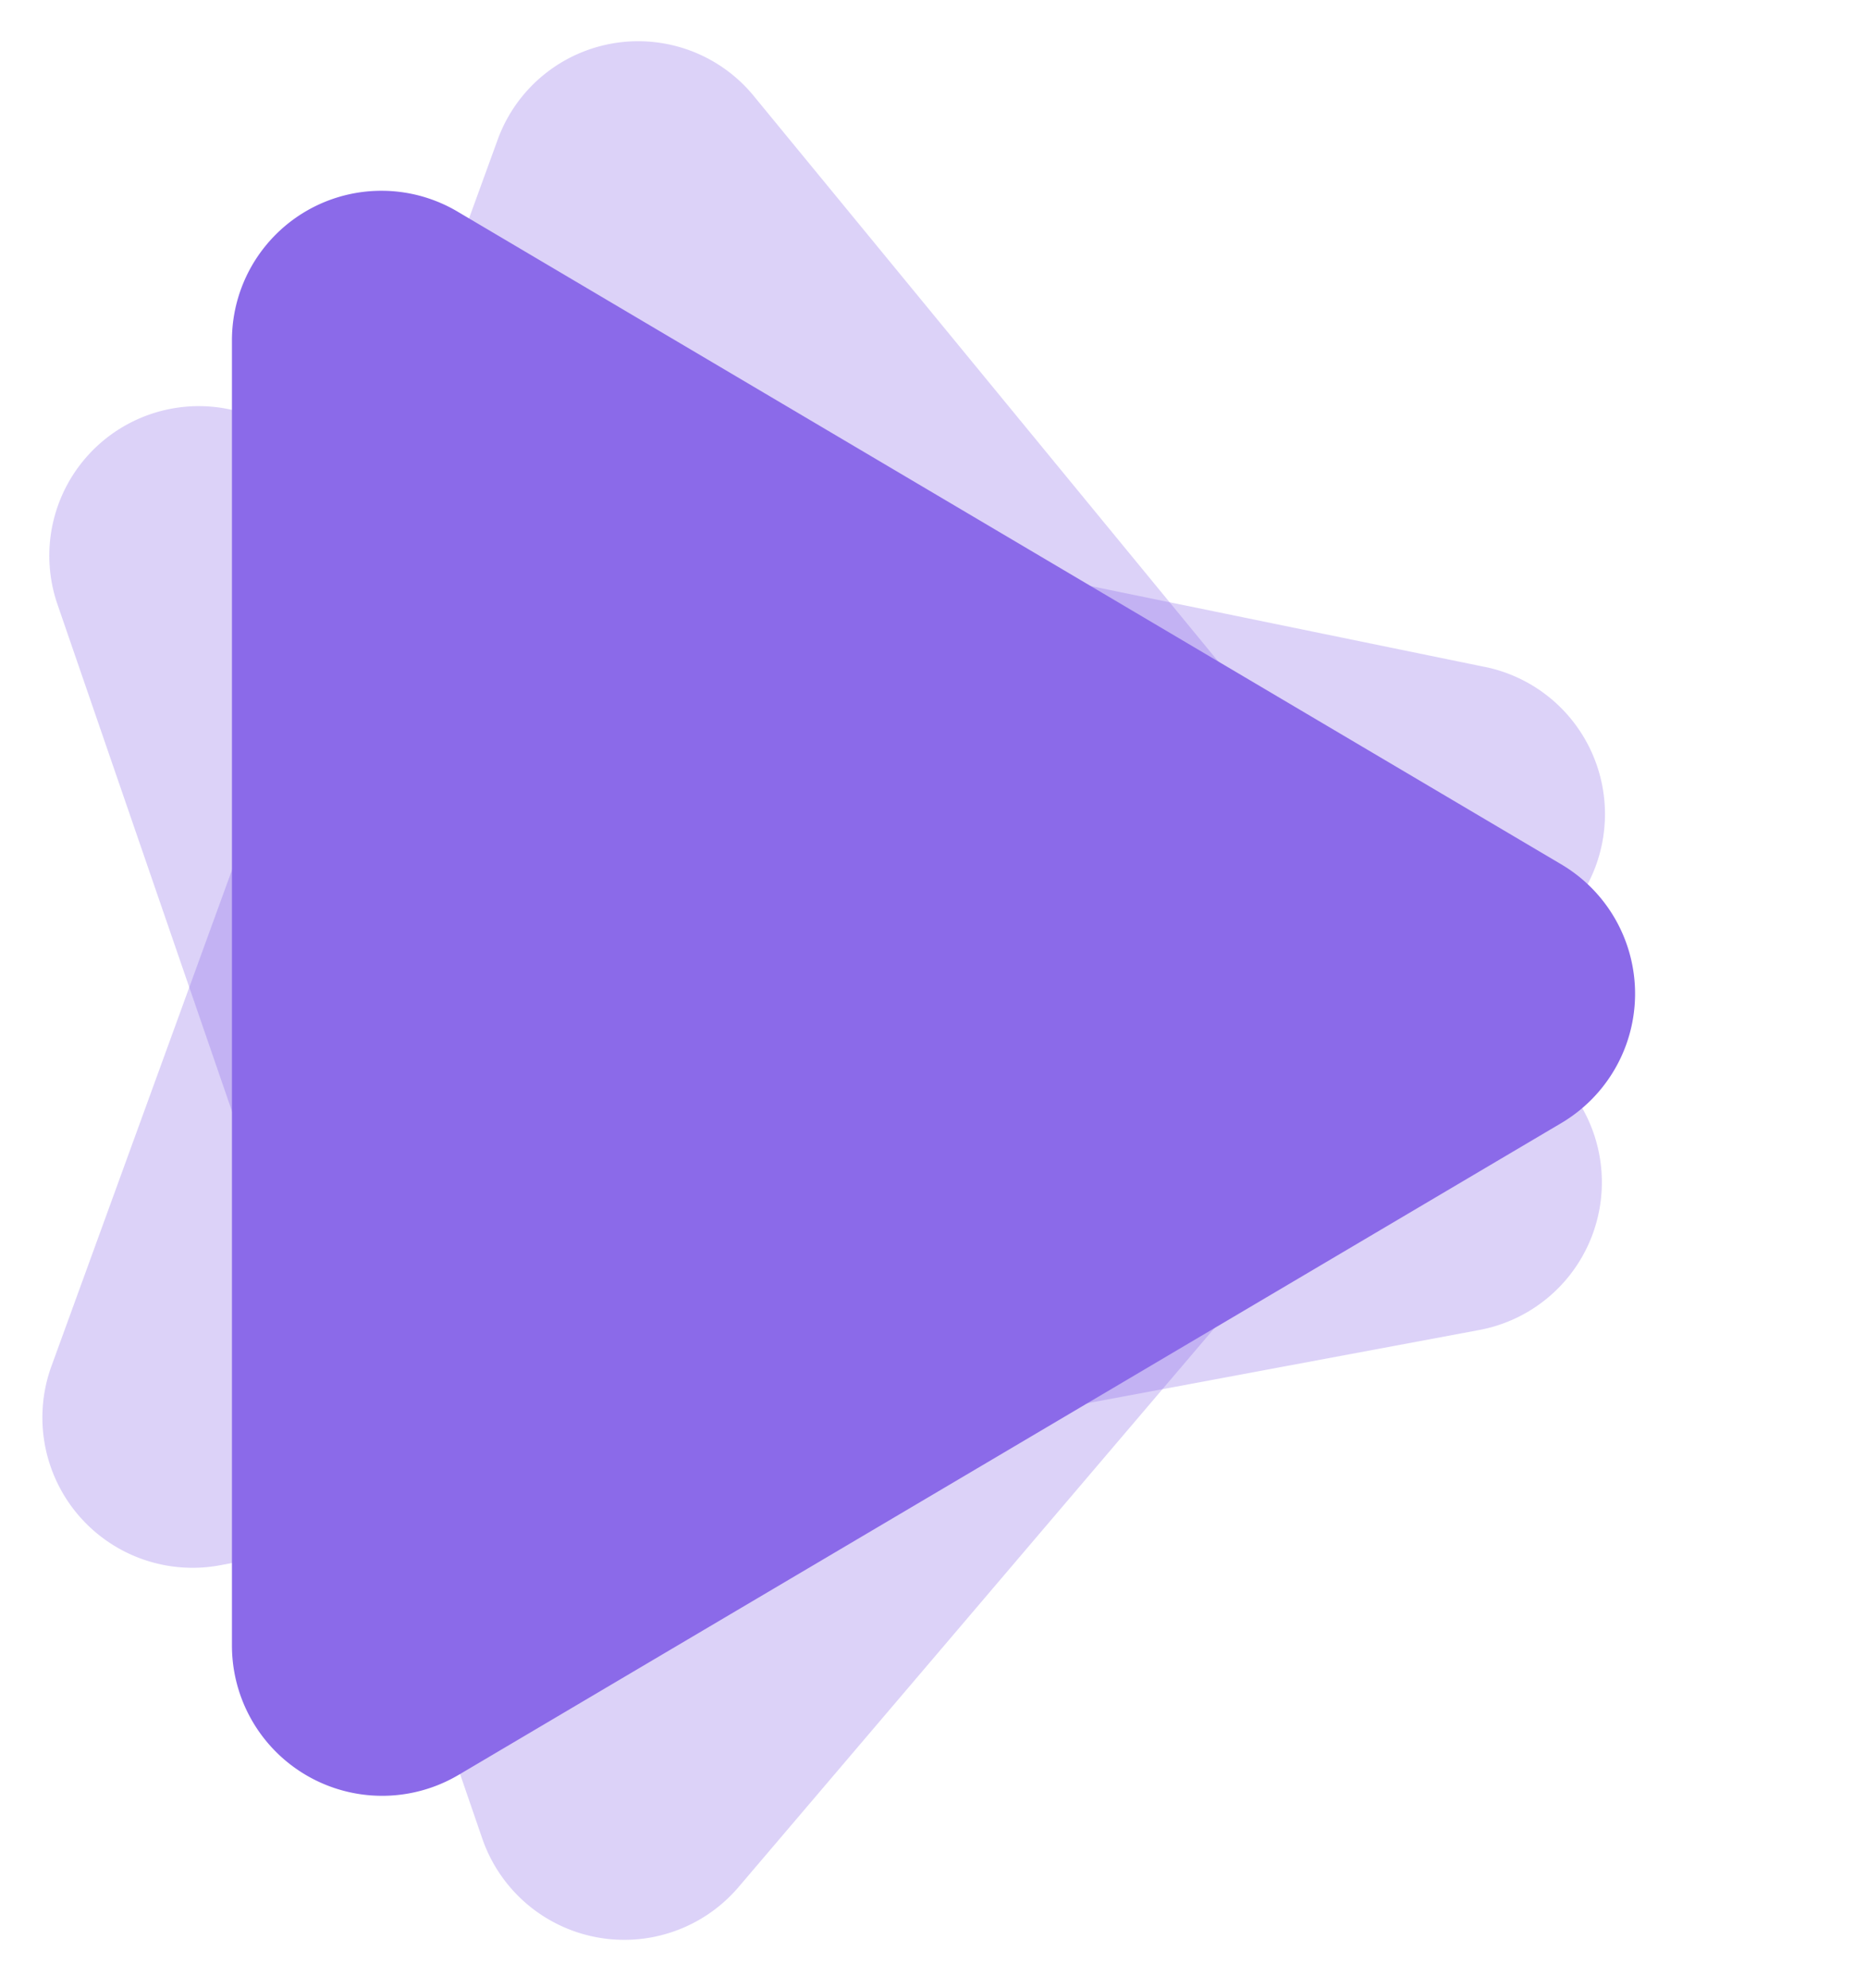 <svg id="Group_422" data-name="Group 422" xmlns="http://www.w3.org/2000/svg" width="36.881" height="39.249" viewBox="0 0 36.881 39.249">
  <path id="Icon_awesome-play" data-name="Icon awesome-play" d="M26.258,13.282,4.479.406A2.953,2.953,0,0,0,0,2.962V28.706a2.967,2.967,0,0,0,4.479,2.555L26.258,18.392a2.967,2.967,0,0,0,0-5.111Z" transform="translate(0.18 9.16) rotate(-19)" fill="#8b6ae9" opacity="0.297"/>
  <path id="Icon_awesome-play-2" data-name="Icon awesome-play" d="M26.258,13.282,4.479.406A2.953,2.953,0,0,0,0,2.962V28.706a2.967,2.967,0,0,0,4.479,2.555L26.258,18.392a2.967,2.967,0,0,0,0-5.111Z" transform="translate(10.835 0) rotate(20)" fill="#8b6ae9" opacity="0.297"/>
  <path id="Icon_awesome-play-3" data-name="Icon awesome-play" d="M26.258,13.284,4.479.409A2.953,2.953,0,0,0,0,2.964V28.709a2.967,2.967,0,0,0,4.479,2.555L26.258,18.395a2.967,2.967,0,0,0,0-5.111Z" transform="translate(4.582 3.783)" fill="#8b6ae9"/>
</svg>

